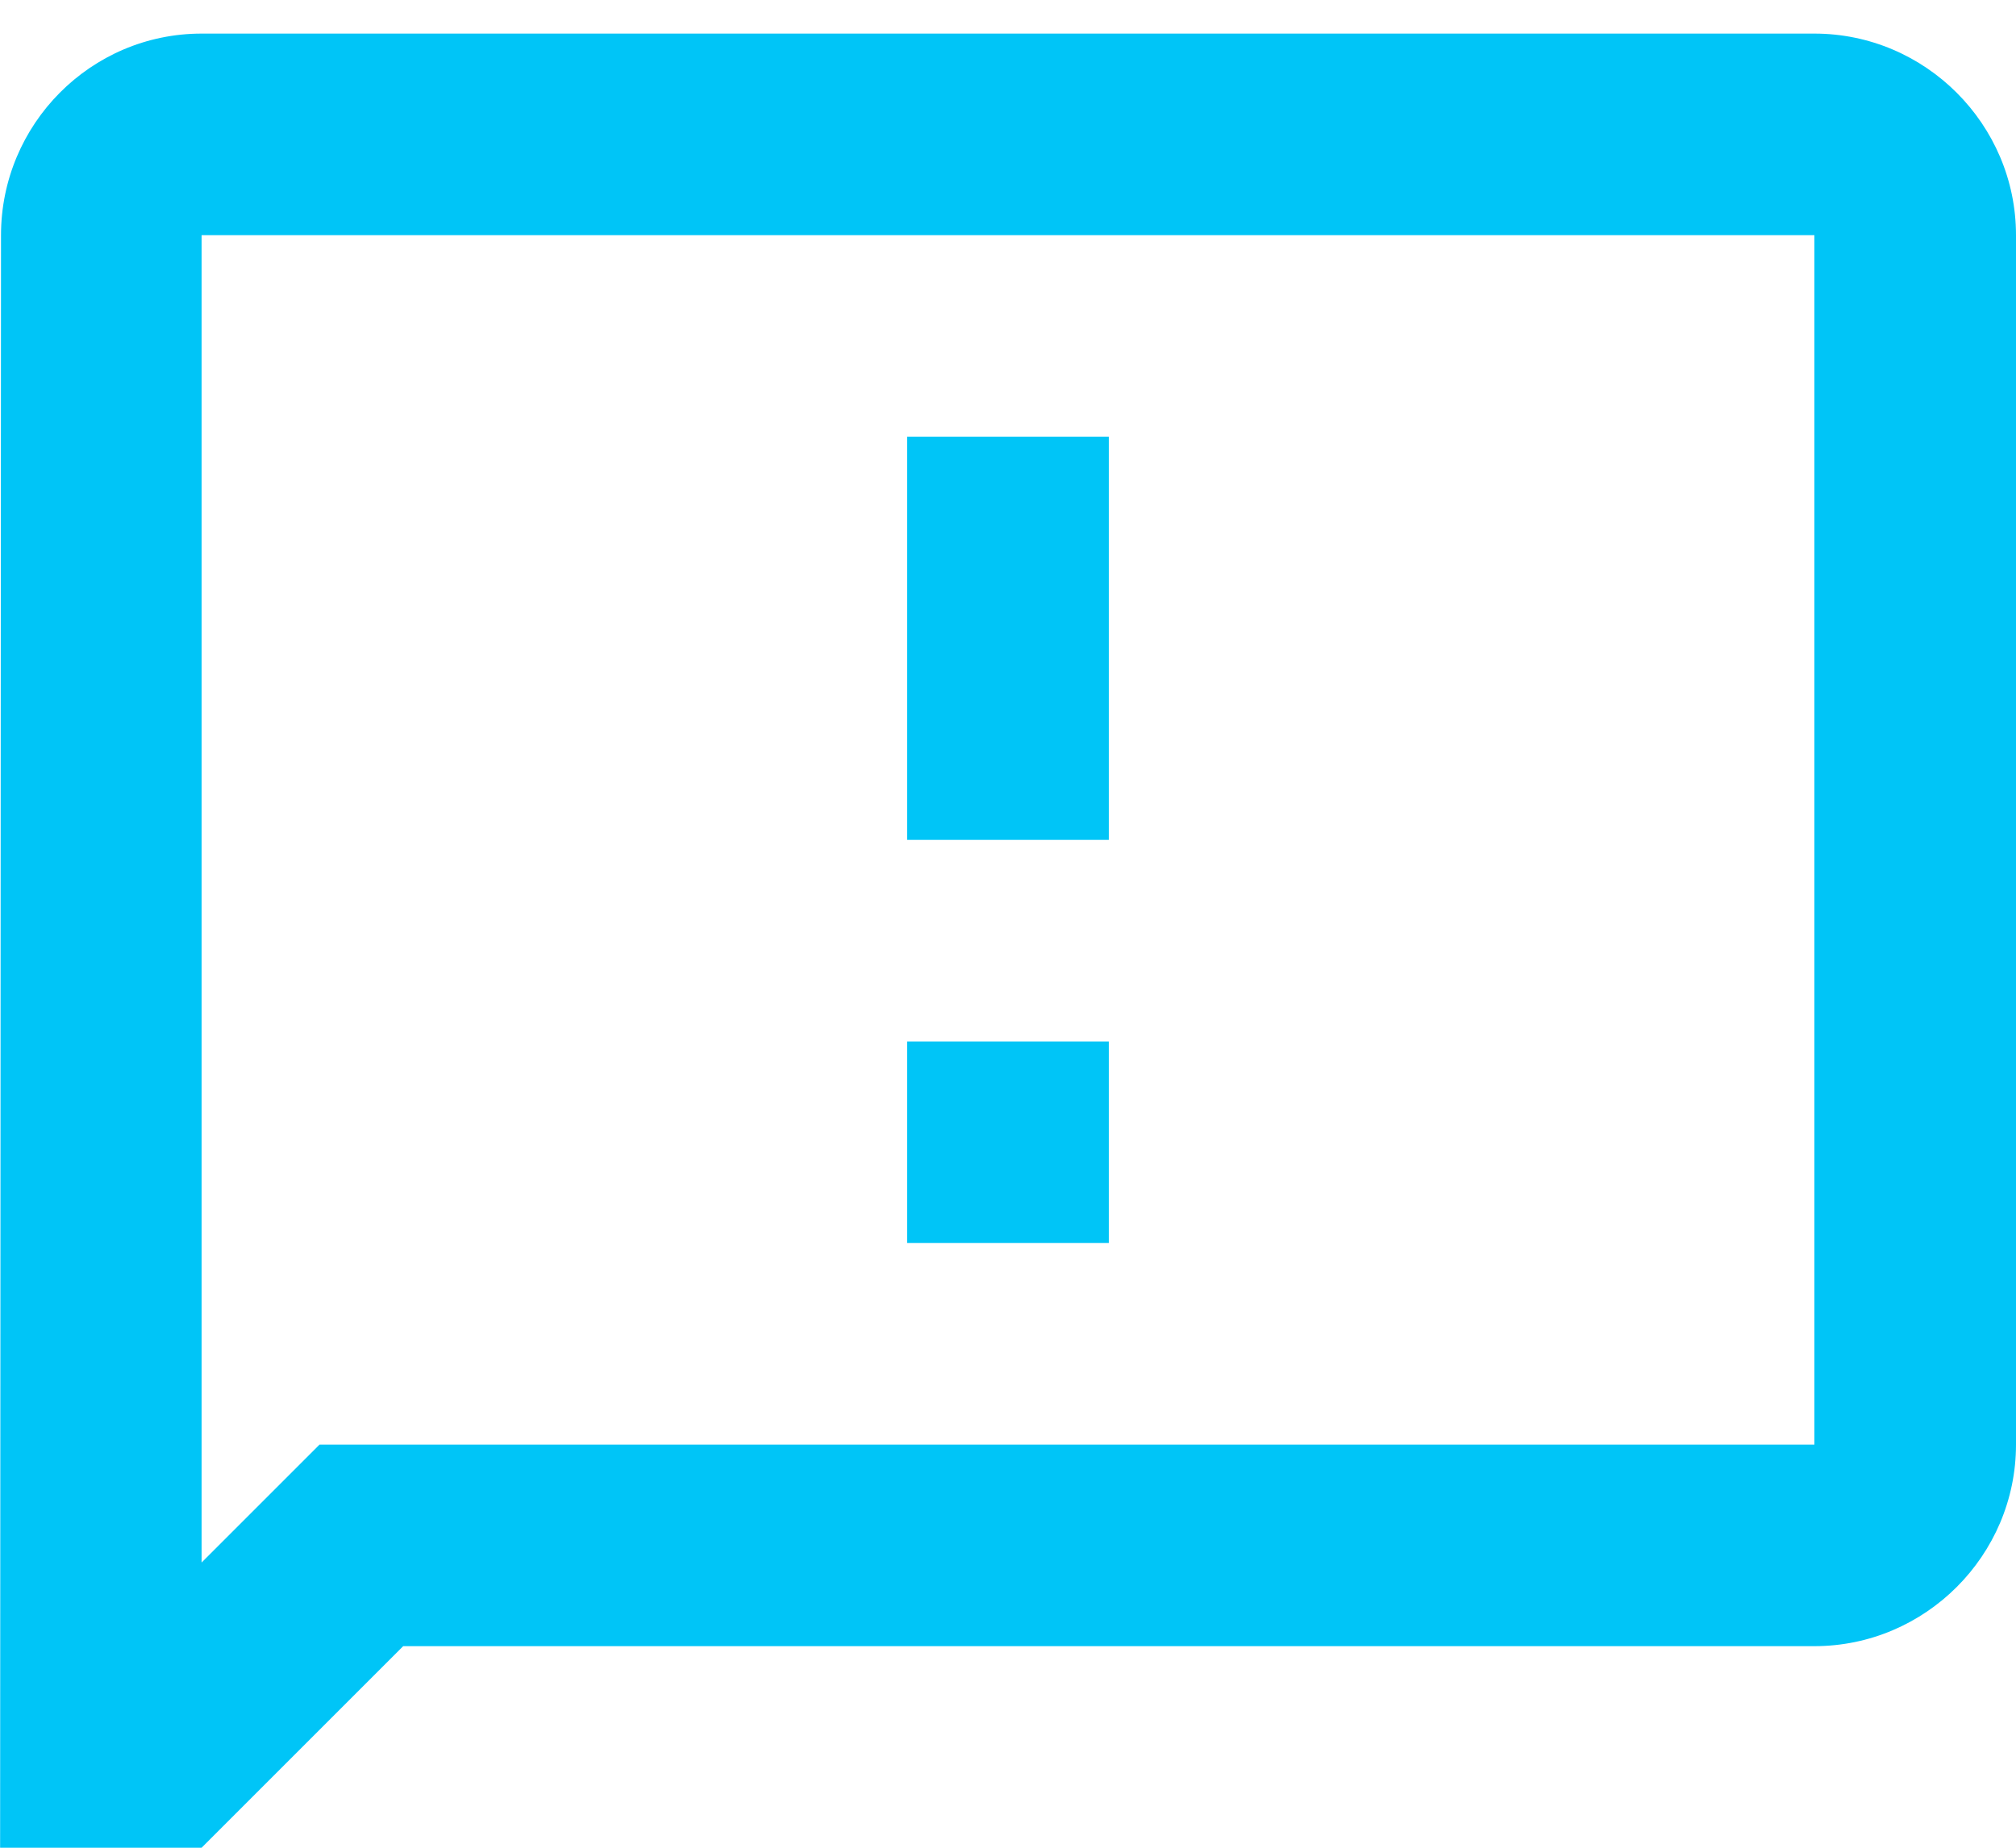<svg width="24" height="22" viewBox="0 0 24 22" fill="none" xmlns="http://www.w3.org/2000/svg">
<path d="M21.6 0.4H2.4C1.08 0.4 0.012 1.48 0.012 2.8L0 24.4L4.8 19.6H21.6C22.92 19.6 24 18.52 24 17.2V2.8C24 1.48 22.92 0.4 21.6 0.4ZM21.6 17.2H3.804L3.096 17.908L2.4 18.604V2.8H21.6V17.2ZM10.8 12.4H13.2V14.8H10.8V12.4ZM10.8 5.2H13.2V10H10.8V5.2Z" fill="#00C5F7"/>
</svg>
